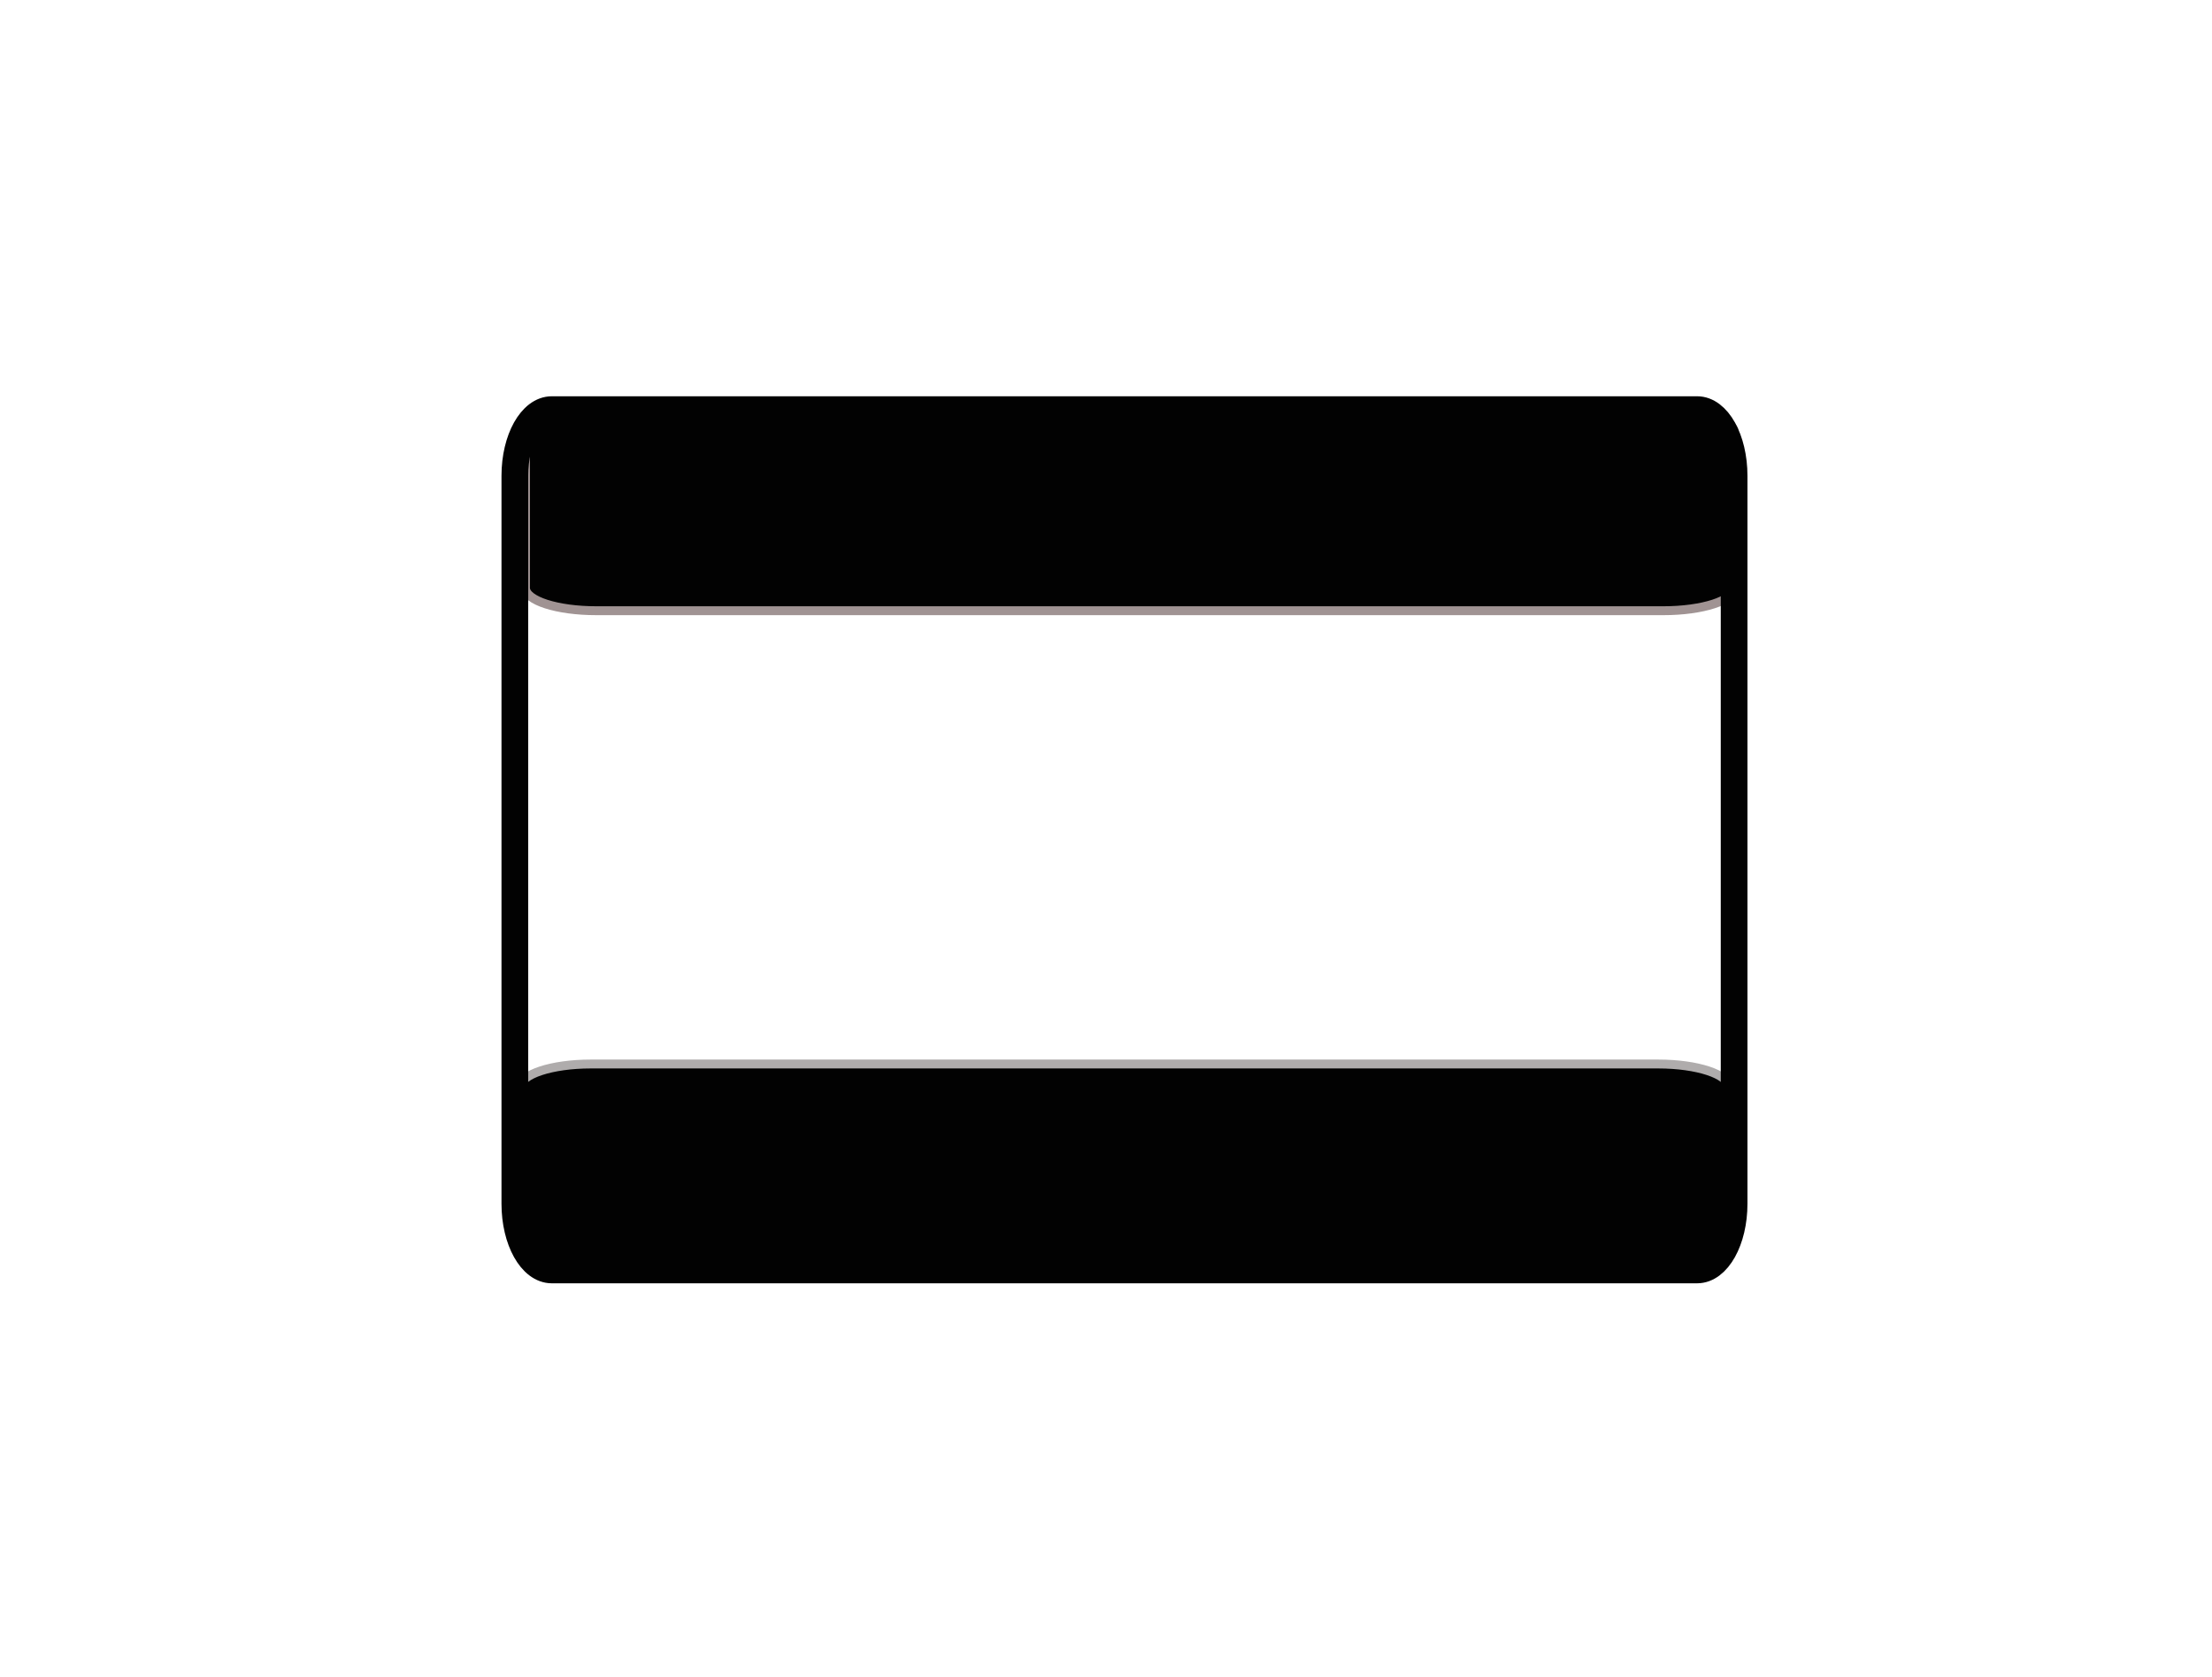 <?xml version="1.0" encoding="UTF-8" standalone="no"?>
<!-- Created with Inkscape (http://www.inkscape.org/) -->

<svg
   xmlns:dc="http://purl.org/dc/elements/1.1/"
   xmlns:cc="http://creativecommons.org/ns#"
   xmlns:rdf="http://www.w3.org/1999/02/22-rdf-syntax-ns#"
   xmlns:svg="http://www.w3.org/2000/svg"
   xmlns="http://www.w3.org/2000/svg"
   xmlns:sodipodi="http://sodipodi.sourceforge.net/DTD/sodipodi-0.dtd"
   xmlns:inkscape="http://www.inkscape.org/namespaces/inkscape"
   width="62"
   height="47"
   viewBox="0 0 16.404 12.435"
   version="1.1"
   id="svg4833"
   inkscape:version="0.92.4 (5da689c313, 2019-01-14)"
   sodipodi:docname="list-3.svg">
  <defs
     id="defs4827">
    <linearGradient
       id="SVGID_27_"
       gradientUnits="userSpaceOnUse"
       x1="-33.417"
       y1="-118.894"
       x2="-33.417"
       y2="-117.472">
      <stop
         offset="0"
         style="stop-color:#FFFFFF"
         id="stop1992" />
      <stop
         offset="0.048"
         style="stop-color:#E4E4E4"
         id="stop1994" />
      <stop
         offset="0.152"
         style="stop-color:#AFAFAF"
         id="stop1996" />
      <stop
         offset="0.26"
         style="stop-color:#808080"
         id="stop1998" />
      <stop
         offset="0.371"
         style="stop-color:#595959"
         id="stop2000" />
      <stop
         offset="0.483"
         style="stop-color:#393939"
         id="stop2002" />
      <stop
         offset="0.6"
         style="stop-color:#202020"
         id="stop2004" />
      <stop
         offset="0.721"
         style="stop-color:#0E0E0E"
         id="stop2006" />
      <stop
         offset="0.85"
         style="stop-color:#030303"
         id="stop2008" />
      <stop
         offset="1"
         style="stop-color:#000000"
         id="stop2010" />
    </linearGradient>
    <radialGradient
       id="SVGID_28_"
       cx="-2223.046"
       cy="-117.951"
       r="0.983"
       gradientTransform="matrix(-1,0,0,1,-2256,0)"
       gradientUnits="userSpaceOnUse">
      <stop
         offset="0"
         style="stop-color:#FFFFFF"
         id="stop2019" />
      <stop
         offset="0.086"
         style="stop-color:#F4F4F4"
         id="stop2021" />
      <stop
         offset="0.238"
         style="stop-color:#D7D7D7"
         id="stop2023" />
      <stop
         offset="0.437"
         style="stop-color:#A7A9A9"
         id="stop2025" />
      <stop
         offset="0.676"
         style="stop-color:#656868"
         id="stop2027" />
      <stop
         offset="0.946"
         style="stop-color:#121616"
         id="stop2029" />
      <stop
         offset="1"
         style="stop-color:#000505"
         id="stop2031" />
    </radialGradient>
    <linearGradient
       id="SVGID_23_"
       gradientUnits="userSpaceOnUse"
       x1="-32.3"
       y1="-118.894"
       x2="-32.3"
       y2="-117.472">
      <stop
         offset="0"
         style="stop-color:#FFFFFF"
         id="stop1896" />
      <stop
         offset="0.048"
         style="stop-color:#E4E4E4"
         id="stop1898" />
      <stop
         offset="0.152"
         style="stop-color:#AFAFAF"
         id="stop1900" />
      <stop
         offset="0.26"
         style="stop-color:#808080"
         id="stop1902" />
      <stop
         offset="0.371"
         style="stop-color:#595959"
         id="stop1904" />
      <stop
         offset="0.483"
         style="stop-color:#393939"
         id="stop1906" />
      <stop
         offset="0.6"
         style="stop-color:#202020"
         id="stop1908" />
      <stop
         offset="0.721"
         style="stop-color:#0E0E0E"
         id="stop1910" />
      <stop
         offset="0.85"
         style="stop-color:#030303"
         id="stop1912" />
      <stop
         offset="1"
         style="stop-color:#000000"
         id="stop1914" />
    </linearGradient>
    <linearGradient
       id="SVGID_24_"
       gradientUnits="userSpaceOnUse"
       x1="-32.215"
       y1="-118.86"
       x2="-32.215"
       y2="-117.657">
      <stop
         offset="0"
         style="stop-color:#FFFFFF"
         id="stop1923" />
      <stop
         offset="0.048"
         style="stop-color:#E4E4E4"
         id="stop1925" />
      <stop
         offset="0.152"
         style="stop-color:#AFAFAF"
         id="stop1927" />
      <stop
         offset="0.26"
         style="stop-color:#808080"
         id="stop1929" />
      <stop
         offset="0.371"
         style="stop-color:#595959"
         id="stop1931" />
      <stop
         offset="0.483"
         style="stop-color:#393939"
         id="stop1933" />
      <stop
         offset="0.6"
         style="stop-color:#202020"
         id="stop1935" />
      <stop
         offset="0.721"
         style="stop-color:#0E0E0E"
         id="stop1937" />
      <stop
         offset="0.85"
         style="stop-color:#030303"
         id="stop1939" />
      <stop
         offset="1"
         style="stop-color:#000000"
         id="stop1941" />
    </linearGradient>
    <linearGradient
       id="SVGID_25_"
       gradientUnits="userSpaceOnUse"
       x1="-32.356"
       y1="-118.871"
       x2="-32.356"
       y2="-117.66">
      <stop
         offset="0"
         style="stop-color:#FFFFFF"
         id="stop1948" />
      <stop
         offset="0.048"
         style="stop-color:#E4E4E4"
         id="stop1950" />
      <stop
         offset="0.152"
         style="stop-color:#AFAFAF"
         id="stop1952" />
      <stop
         offset="0.26"
         style="stop-color:#808080"
         id="stop1954" />
      <stop
         offset="0.371"
         style="stop-color:#595959"
         id="stop1956" />
      <stop
         offset="0.483"
         style="stop-color:#393939"
         id="stop1958" />
      <stop
         offset="0.6"
         style="stop-color:#202020"
         id="stop1960" />
      <stop
         offset="0.721"
         style="stop-color:#0E0E0E"
         id="stop1962" />
      <stop
         offset="0.85"
         style="stop-color:#030303"
         id="stop1964" />
      <stop
         offset="1"
         style="stop-color:#000000"
         id="stop1966" />
    </linearGradient>
    <radialGradient
       id="SVGID_26_"
       cx="-2224.164"
       cy="-117.951"
       r="0.983"
       gradientTransform="matrix(-1,0,0,1,-2256,0)"
       gradientUnits="userSpaceOnUse">
      <stop
         offset="0"
         style="stop-color:#FFFFFF"
         id="stop1973" />
      <stop
         offset="0.086"
         style="stop-color:#F4F4F4"
         id="stop1975" />
      <stop
         offset="0.238"
         style="stop-color:#D7D7D7"
         id="stop1977" />
      <stop
         offset="0.437"
         style="stop-color:#A7A9A9"
         id="stop1979" />
      <stop
         offset="0.676"
         style="stop-color:#656868"
         id="stop1981" />
      <stop
         offset="0.946"
         style="stop-color:#121616"
         id="stop1983" />
      <stop
         offset="1"
         style="stop-color:#000505"
         id="stop1985" />
    </radialGradient>
    <linearGradient
       id="SVGID_21_"
       gradientUnits="userSpaceOnUse"
       x1="-31.086"
       y1="-118.894"
       x2="-31.086"
       y2="-117.472">
      <stop
         offset="0"
         style="stop-color:#FFFFFF"
         id="stop1852" />
      <stop
         offset="0.048"
         style="stop-color:#E4E4E4"
         id="stop1854" />
      <stop
         offset="0.152"
         style="stop-color:#AFAFAF"
         id="stop1856" />
      <stop
         offset="0.26"
         style="stop-color:#808080"
         id="stop1858" />
      <stop
         offset="0.371"
         style="stop-color:#595959"
         id="stop1860" />
      <stop
         offset="0.483"
         style="stop-color:#393939"
         id="stop1862" />
      <stop
         offset="0.6"
         style="stop-color:#202020"
         id="stop1864" />
      <stop
         offset="0.721"
         style="stop-color:#0E0E0E"
         id="stop1866" />
      <stop
         offset="0.85"
         style="stop-color:#030303"
         id="stop1868" />
      <stop
         offset="1"
         style="stop-color:#000000"
         id="stop1870" />
    </linearGradient>
    <radialGradient
       id="SVGID_22_"
       cx="-2225.376"
       cy="-117.951"
       r="0.983"
       gradientTransform="matrix(-1,0,0,1,-2256,0)"
       gradientUnits="userSpaceOnUse">
      <stop
         offset="0"
         style="stop-color:#FFFFFF"
         id="stop1877" />
      <stop
         offset="0.086"
         style="stop-color:#F4F4F4"
         id="stop1879" />
      <stop
         offset="0.238"
         style="stop-color:#D7D7D7"
         id="stop1881" />
      <stop
         offset="0.437"
         style="stop-color:#A7A9A9"
         id="stop1883" />
      <stop
         offset="0.676"
         style="stop-color:#656868"
         id="stop1885" />
      <stop
         offset="0.946"
         style="stop-color:#121616"
         id="stop1887" />
      <stop
         offset="1"
         style="stop-color:#000505"
         id="stop1889" />
    </radialGradient>
    <radialGradient
       id="SVGID_18_"
       cx="-2211.746"
       cy="-117.607"
       r="1.458"
       gradientTransform="matrix(-1,0,0,1,-2256,0)"
       gradientUnits="userSpaceOnUse">
      <stop
         offset="0"
         style="stop-color:#F6F6F6"
         id="stop1799" />
      <stop
         offset="0.214"
         style="stop-color:#F3F3F3"
         id="stop1801" />
      <stop
         offset="0.356"
         style="stop-color:#EAEAEA"
         id="stop1803" />
      <stop
         offset="0.477"
         style="stop-color:#DBDBDB"
         id="stop1805" />
      <stop
         offset="0.587"
         style="stop-color:#C6C6C6"
         id="stop1807" />
      <stop
         offset="0.689"
         style="stop-color:#AAAAAA"
         id="stop1809" />
      <stop
         offset="0.785"
         style="stop-color:#888888"
         id="stop1811" />
      <stop
         offset="0.876"
         style="stop-color:#606060"
         id="stop1813" />
      <stop
         offset="0.962"
         style="stop-color:#333333"
         id="stop1815" />
      <stop
         offset="1"
         style="stop-color:#1C1C1C"
         id="stop1817" />
    </radialGradient>
    <radialGradient
       id="SVGID_19_"
       cx="-45.451"
       cy="-118.08"
       r="1.486"
       gradientUnits="userSpaceOnUse">
      <stop
         offset="0"
         style="stop-color:#B1B1B2"
         id="stop1822" />
      <stop
         offset="0.35"
         style="stop-color:#787879"
         id="stop1824" />
      <stop
         offset="0.792"
         style="stop-color:#363636"
         id="stop1826" />
      <stop
         offset="1"
         style="stop-color:#1C1C1C"
         id="stop1828" />
    </radialGradient>
    <radialGradient
       id="SVGID_20_"
       cx="-2212.153"
       cy="-117.951"
       r="0.983"
       gradientTransform="matrix(-1,0,0,1,-2256,0)"
       gradientUnits="userSpaceOnUse">
      <stop
         offset="0"
         style="stop-color:#FFFFFF"
         id="stop1833" />
      <stop
         offset="0.086"
         style="stop-color:#F4F4F4"
         id="stop1835" />
      <stop
         offset="0.238"
         style="stop-color:#D7D7D7"
         id="stop1837" />
      <stop
         offset="0.437"
         style="stop-color:#A7A9A9"
         id="stop1839" />
      <stop
         offset="0.676"
         style="stop-color:#656868"
         id="stop1841" />
      <stop
         offset="0.946"
         style="stop-color:#121616"
         id="stop1843" />
      <stop
         offset="1"
         style="stop-color:#000505"
         id="stop1845" />
    </radialGradient>
    <radialGradient
       id="SVGID_15_"
       cx="-45.877"
       cy="-117.624"
       r="1.52"
       gradientUnits="userSpaceOnUse">
      <stop
         offset="0"
         style="stop-color:#F6F6F6"
         id="stop1746" />
      <stop
         offset="0.214"
         style="stop-color:#F3F3F3"
         id="stop1748" />
      <stop
         offset="0.356"
         style="stop-color:#EAEAEA"
         id="stop1750" />
      <stop
         offset="0.477"
         style="stop-color:#DBDBDB"
         id="stop1752" />
      <stop
         offset="0.587"
         style="stop-color:#C6C6C6"
         id="stop1754" />
      <stop
         offset="0.689"
         style="stop-color:#AAAAAA"
         id="stop1756" />
      <stop
         offset="0.785"
         style="stop-color:#888888"
         id="stop1758" />
      <stop
         offset="0.876"
         style="stop-color:#606060"
         id="stop1760" />
      <stop
         offset="0.962"
         style="stop-color:#333333"
         id="stop1762" />
      <stop
         offset="1"
         style="stop-color:#1C1C1C"
         id="stop1764" />
    </radialGradient>
    <radialGradient
       id="SVGID_16_"
       cx="-45.45"
       cy="-118.08"
       r="1.486"
       gradientUnits="userSpaceOnUse">
      <stop
         offset="0"
         style="stop-color:#B1B1B2"
         id="stop1769" />
      <stop
         offset="0.35"
         style="stop-color:#787879"
         id="stop1771" />
      <stop
         offset="0.792"
         style="stop-color:#363636"
         id="stop1773" />
      <stop
         offset="1"
         style="stop-color:#1C1C1C"
         id="stop1775" />
    </radialGradient>
    <radialGradient
       id="SVGID_17_"
       cx="-46.423"
       cy="-117.951"
       r="0.982"
       gradientUnits="userSpaceOnUse">
      <stop
         offset="0"
         style="stop-color:#FFFFFF"
         id="stop1780" />
      <stop
         offset="0.086"
         style="stop-color:#F4F4F4"
         id="stop1782" />
      <stop
         offset="0.238"
         style="stop-color:#D7D7D7"
         id="stop1784" />
      <stop
         offset="0.437"
         style="stop-color:#A7A9A9"
         id="stop1786" />
      <stop
         offset="0.676"
         style="stop-color:#656868"
         id="stop1788" />
      <stop
         offset="0.946"
         style="stop-color:#121616"
         id="stop1790" />
      <stop
         offset="1"
         style="stop-color:#000505"
         id="stop1792" />
    </radialGradient>
    <linearGradient
       gradientTransform="matrix(0.265,0,0,0.265,16.846,320.904)"
       id="SVGID_14_"
       gradientUnits="userSpaceOnUse"
       x1="-38.825"
       y1="-118.284"
       x2="-38.825"
       y2="-116.916">
      <stop
         offset="0"
         style="stop-color:#FFFFFF"
         id="stop1721" />
      <stop
         offset="0.048"
         style="stop-color:#E4E4E4"
         id="stop1723" />
      <stop
         offset="0.152"
         style="stop-color:#AFAFAF"
         id="stop1725" />
      <stop
         offset="0.26"
         style="stop-color:#808080"
         id="stop1727" />
      <stop
         offset="0.371"
         style="stop-color:#595959"
         id="stop1729" />
      <stop
         offset="0.483"
         style="stop-color:#393939"
         id="stop1731" />
      <stop
         offset="0.6"
         style="stop-color:#202020"
         id="stop1733" />
      <stop
         offset="0.721"
         style="stop-color:#0E0E0E"
         id="stop1735" />
      <stop
         offset="0.85"
         style="stop-color:#030303"
         id="stop1737" />
      <stop
         offset="1"
         style="stop-color:#000000"
         id="stop1739" />
    </linearGradient>
    <linearGradient
       id="SVGID_12_"
       gradientUnits="userSpaceOnUse"
       x1="-22.054"
       y1="-126.52"
       x2="-22.054"
       y2="-121.766">
      <stop
         offset="0"
         style="stop-color:#FFFFFF"
         id="stop1675" />
      <stop
         offset="0.048"
         style="stop-color:#E4E4E4"
         id="stop1677" />
      <stop
         offset="0.152"
         style="stop-color:#AFAFAF"
         id="stop1679" />
      <stop
         offset="0.26"
         style="stop-color:#808080"
         id="stop1681" />
      <stop
         offset="0.371"
         style="stop-color:#595959"
         id="stop1683" />
      <stop
         offset="0.483"
         style="stop-color:#393939"
         id="stop1685" />
      <stop
         offset="0.6"
         style="stop-color:#202020"
         id="stop1687" />
      <stop
         offset="0.721"
         style="stop-color:#0E0E0E"
         id="stop1689" />
      <stop
         offset="0.85"
         style="stop-color:#030303"
         id="stop1691" />
      <stop
         offset="1"
         style="stop-color:#000000"
         id="stop1693" />
    </linearGradient>
    <radialGradient
       id="SVGID_13_"
       cx="-2234.586"
       cy="-123.545"
       r="1.359"
       gradientTransform="matrix(-1,0,0,1,-2256,0)"
       gradientUnits="userSpaceOnUse">
      <stop
         offset="0"
         style="stop-color:#FFFFFF"
         id="stop1702" />
      <stop
         offset="0.086"
         style="stop-color:#F4F4F4"
         id="stop1704" />
      <stop
         offset="0.238"
         style="stop-color:#D7D7D7"
         id="stop1706" />
      <stop
         offset="0.437"
         style="stop-color:#A7A9A9"
         id="stop1708" />
      <stop
         offset="0.676"
         style="stop-color:#656868"
         id="stop1710" />
      <stop
         offset="0.946"
         style="stop-color:#121616"
         id="stop1712" />
      <stop
         offset="1"
         style="stop-color:#000505"
         id="stop1714" />
    </radialGradient>
    <linearGradient
       id="SVGID_8_"
       gradientUnits="userSpaceOnUse"
       x1="-20.508"
       y1="-126.52"
       x2="-20.508"
       y2="-121.766">
      <stop
         offset="0"
         style="stop-color:#FFFFFF"
         id="stop1579" />
      <stop
         offset="0.048"
         style="stop-color:#E4E4E4"
         id="stop1581" />
      <stop
         offset="0.152"
         style="stop-color:#AFAFAF"
         id="stop1583" />
      <stop
         offset="0.26"
         style="stop-color:#808080"
         id="stop1585" />
      <stop
         offset="0.371"
         style="stop-color:#595959"
         id="stop1587" />
      <stop
         offset="0.483"
         style="stop-color:#393939"
         id="stop1589" />
      <stop
         offset="0.6"
         style="stop-color:#202020"
         id="stop1591" />
      <stop
         offset="0.721"
         style="stop-color:#0E0E0E"
         id="stop1593" />
      <stop
         offset="0.85"
         style="stop-color:#030303"
         id="stop1595" />
      <stop
         offset="1"
         style="stop-color:#000000"
         id="stop1597" />
    </linearGradient>
    <linearGradient
       id="SVGID_9_"
       gradientUnits="userSpaceOnUse"
       x1="-20.392"
       y1="-123.986"
       x2="-20.392"
       y2="-122.56">
      <stop
         offset="0"
         style="stop-color:#FFFFFF"
         id="stop1606" />
      <stop
         offset="0.048"
         style="stop-color:#E4E4E4"
         id="stop1608" />
      <stop
         offset="0.152"
         style="stop-color:#AFAFAF"
         id="stop1610" />
      <stop
         offset="0.26"
         style="stop-color:#808080"
         id="stop1612" />
      <stop
         offset="0.371"
         style="stop-color:#595959"
         id="stop1614" />
      <stop
         offset="0.483"
         style="stop-color:#393939"
         id="stop1616" />
      <stop
         offset="0.6"
         style="stop-color:#202020"
         id="stop1618" />
      <stop
         offset="0.721"
         style="stop-color:#0E0E0E"
         id="stop1620" />
      <stop
         offset="0.85"
         style="stop-color:#030303"
         id="stop1622" />
      <stop
         offset="1"
         style="stop-color:#000000"
         id="stop1624" />
    </linearGradient>
    <linearGradient
       id="SVGID_10_"
       gradientUnits="userSpaceOnUse"
       x1="-20.586"
       y1="-123.995"
       x2="-20.586"
       y2="-122.562">
      <stop
         offset="0"
         style="stop-color:#FFFFFF"
         id="stop1631" />
      <stop
         offset="0.048"
         style="stop-color:#E4E4E4"
         id="stop1633" />
      <stop
         offset="0.152"
         style="stop-color:#AFAFAF"
         id="stop1635" />
      <stop
         offset="0.26"
         style="stop-color:#808080"
         id="stop1637" />
      <stop
         offset="0.371"
         style="stop-color:#595959"
         id="stop1639" />
      <stop
         offset="0.483"
         style="stop-color:#393939"
         id="stop1641" />
      <stop
         offset="0.6"
         style="stop-color:#202020"
         id="stop1643" />
      <stop
         offset="0.721"
         style="stop-color:#0E0E0E"
         id="stop1645" />
      <stop
         offset="0.85"
         style="stop-color:#030303"
         id="stop1647" />
      <stop
         offset="1"
         style="stop-color:#000000"
         id="stop1649" />
    </linearGradient>
    <radialGradient
       id="SVGID_11_"
       cx="-2236.132"
       cy="-123.545"
       r="1.359"
       gradientTransform="matrix(-1,0,0,1,-2256,0)"
       gradientUnits="userSpaceOnUse">
      <stop
         offset="0"
         style="stop-color:#FFFFFF"
         id="stop1656" />
      <stop
         offset="0.086"
         style="stop-color:#F4F4F4"
         id="stop1658" />
      <stop
         offset="0.238"
         style="stop-color:#D7D7D7"
         id="stop1660" />
      <stop
         offset="0.437"
         style="stop-color:#A7A9A9"
         id="stop1662" />
      <stop
         offset="0.676"
         style="stop-color:#656868"
         id="stop1664" />
      <stop
         offset="0.946"
         style="stop-color:#121616"
         id="stop1666" />
      <stop
         offset="1"
         style="stop-color:#000505"
         id="stop1668" />
    </radialGradient>
    <linearGradient
       id="SVGID_6_"
       gradientUnits="userSpaceOnUse"
       x1="-18.831"
       y1="-126.52"
       x2="-18.831"
       y2="-121.766">
      <stop
         offset="0"
         style="stop-color:#FFFFFF"
         id="stop1535" />
      <stop
         offset="0.048"
         style="stop-color:#E4E4E4"
         id="stop1537" />
      <stop
         offset="0.152"
         style="stop-color:#AFAFAF"
         id="stop1539" />
      <stop
         offset="0.26"
         style="stop-color:#808080"
         id="stop1541" />
      <stop
         offset="0.371"
         style="stop-color:#595959"
         id="stop1543" />
      <stop
         offset="0.483"
         style="stop-color:#393939"
         id="stop1545" />
      <stop
         offset="0.6"
         style="stop-color:#202020"
         id="stop1547" />
      <stop
         offset="0.721"
         style="stop-color:#0E0E0E"
         id="stop1549" />
      <stop
         offset="0.85"
         style="stop-color:#030303"
         id="stop1551" />
      <stop
         offset="1"
         style="stop-color:#000000"
         id="stop1553" />
    </linearGradient>
    <radialGradient
       id="SVGID_7_"
       cx="-2237.81"
       cy="-123.545"
       r="1.359"
       gradientTransform="matrix(-1,0,0,1,-2256,0)"
       gradientUnits="userSpaceOnUse">
      <stop
         offset="0"
         style="stop-color:#FFFFFF"
         id="stop1560" />
      <stop
         offset="0.086"
         style="stop-color:#F4F4F4"
         id="stop1562" />
      <stop
         offset="0.238"
         style="stop-color:#D7D7D7"
         id="stop1564" />
      <stop
         offset="0.437"
         style="stop-color:#A7A9A9"
         id="stop1566" />
      <stop
         offset="0.676"
         style="stop-color:#656868"
         id="stop1568" />
      <stop
         offset="0.946"
         style="stop-color:#121616"
         id="stop1570" />
      <stop
         offset="1"
         style="stop-color:#000505"
         id="stop1572" />
    </radialGradient>
    <radialGradient
       id="SVGID_4_"
       cx="-2248.313"
       cy="-271.302"
       r="1.542"
       gradientTransform="matrix(-0.821,0,0,0.592,-1881.869,37.714)"
       gradientUnits="userSpaceOnUse">
      <stop
         offset="0"
         style="stop-color:#B1B1B2"
         id="stop1503" />
      <stop
         offset="0.35"
         style="stop-color:#787879"
         id="stop1505" />
      <stop
         offset="0.792"
         style="stop-color:#363636"
         id="stop1507" />
      <stop
         offset="1"
         style="stop-color:#1C1C1C"
         id="stop1509" />
    </radialGradient>
    <radialGradient
       id="SVGID_5_"
       cx="-2249.1"
       cy="-271.605"
       r="1.522"
       gradientTransform="matrix(-0.821,0,0,0.592,-1881.869,37.714)"
       gradientUnits="userSpaceOnUse">
      <stop
         offset="0"
         style="stop-color:#FFFFFF"
         id="stop1516" />
      <stop
         offset="0.086"
         style="stop-color:#F4F4F4"
         id="stop1518" />
      <stop
         offset="0.238"
         style="stop-color:#D7D7D7"
         id="stop1520" />
      <stop
         offset="0.437"
         style="stop-color:#A7A9A9"
         id="stop1522" />
      <stop
         offset="0.676"
         style="stop-color:#656868"
         id="stop1524" />
      <stop
         offset="0.946"
         style="stop-color:#121616"
         id="stop1526" />
      <stop
         offset="1"
         style="stop-color:#000505"
         id="stop1528" />
    </radialGradient>
    <radialGradient
       id="SVGID_2_"
       cx="-10.188"
       cy="-271.302"
       r="1.542"
       gradientTransform="matrix(0.821,0,0,0.592,-30.078,37.714)"
       gradientUnits="userSpaceOnUse">
      <stop
         offset="0"
         style="stop-color:#B1B1B2"
         id="stop1471" />
      <stop
         offset="0.35"
         style="stop-color:#787879"
         id="stop1473" />
      <stop
         offset="0.792"
         style="stop-color:#363636"
         id="stop1475" />
      <stop
         offset="1"
         style="stop-color:#1C1C1C"
         id="stop1477" />
    </radialGradient>
    <radialGradient
       id="SVGID_3_"
       cx="-10.975"
       cy="-271.605"
       r="1.522"
       gradientTransform="matrix(0.821,0,0,0.592,-30.078,37.714)"
       gradientUnits="userSpaceOnUse">
      <stop
         offset="0"
         style="stop-color:#FFFFFF"
         id="stop1484" />
      <stop
         offset="0.086"
         style="stop-color:#F4F4F4"
         id="stop1486" />
      <stop
         offset="0.238"
         style="stop-color:#D7D7D7"
         id="stop1488" />
      <stop
         offset="0.437"
         style="stop-color:#A7A9A9"
         id="stop1490" />
      <stop
         offset="0.676"
         style="stop-color:#656868"
         id="stop1492" />
      <stop
         offset="0.946"
         style="stop-color:#121616"
         id="stop1494" />
      <stop
         offset="1"
         style="stop-color:#000505"
         id="stop1496" />
    </radialGradient>
    <linearGradient
       gradientTransform="matrix(0.265,0,0,0.265,16.846,320.904)"
       id="SVGID_1_"
       gradientUnits="userSpaceOnUse"
       x1="-29.534"
       y1="-124.381"
       x2="-29.534"
       y2="-120.999">
      <stop
         offset="0"
         style="stop-color:#FFFFFF"
         id="stop1446" />
      <stop
         offset="0.048"
         style="stop-color:#E4E4E4"
         id="stop1448" />
      <stop
         offset="0.152"
         style="stop-color:#AFAFAF"
         id="stop1450" />
      <stop
         offset="0.26"
         style="stop-color:#808080"
         id="stop1452" />
      <stop
         offset="0.371"
         style="stop-color:#595959"
         id="stop1454" />
      <stop
         offset="0.483"
         style="stop-color:#393939"
         id="stop1456" />
      <stop
         offset="0.6"
         style="stop-color:#202020"
         id="stop1458" />
      <stop
         offset="0.721"
         style="stop-color:#0E0E0E"
         id="stop1460" />
      <stop
         offset="0.85"
         style="stop-color:#030303"
         id="stop1462" />
      <stop
         offset="1"
         style="stop-color:#000000"
         id="stop1464" />
    </linearGradient>
    <linearGradient
       id="SVGID_29_"
       gradientUnits="userSpaceOnUse"
       x1="21.988"
       y1="-170.683"
       x2="21.988"
       y2="-166.594">
      <stop
         offset="0"
         style="stop-color:#FFFFFF"
         id="stop2148" />
      <stop
         offset="0.048"
         style="stop-color:#E4E4E4"
         id="stop2150" />
      <stop
         offset="0.152"
         style="stop-color:#AFAFAF"
         id="stop2152" />
      <stop
         offset="0.26"
         style="stop-color:#808080"
         id="stop2154" />
      <stop
         offset="0.371"
         style="stop-color:#595959"
         id="stop2156" />
      <stop
         offset="0.483"
         style="stop-color:#393939"
         id="stop2158" />
      <stop
         offset="0.6"
         style="stop-color:#202020"
         id="stop2160" />
      <stop
         offset="0.721"
         style="stop-color:#0E0E0E"
         id="stop2162" />
      <stop
         offset="0.85"
         style="stop-color:#030303"
         id="stop2164" />
      <stop
         offset="1"
         style="stop-color:#000000"
         id="stop2166" />
    </linearGradient>
    <radialGradient
       id="SVGID_30_"
       cx="54.011"
       cy="-344.628"
       r="1.737"
       gradientTransform="matrix(0.864,0,0,0.634,-35.239,49.708)"
       gradientUnits="userSpaceOnUse">
      <stop
         offset="0"
         style="stop-color:#B1B1B2"
         id="stop2173" />
      <stop
         offset="0.35"
         style="stop-color:#787879"
         id="stop2175" />
      <stop
         offset="0.792"
         style="stop-color:#363636"
         id="stop2177" />
      <stop
         offset="1"
         style="stop-color:#1C1C1C"
         id="stop2179" />
    </radialGradient>
    <radialGradient
       id="SVGID_31_"
       cx="53.123"
       cy="-344.972"
       r="1.716"
       gradientTransform="matrix(0.864,0,0,0.634,-35.239,49.708)"
       gradientUnits="userSpaceOnUse">
      <stop
         offset="0"
         style="stop-color:#FFFFFF"
         id="stop2186" />
      <stop
         offset="0.086"
         style="stop-color:#F4F4F4"
         id="stop2188" />
      <stop
         offset="0.238"
         style="stop-color:#D7D7D7"
         id="stop2190" />
      <stop
         offset="0.437"
         style="stop-color:#A7A9A9"
         id="stop2192" />
      <stop
         offset="0.676"
         style="stop-color:#656868"
         id="stop2194" />
      <stop
         offset="0.946"
         style="stop-color:#121616"
         id="stop2196" />
      <stop
         offset="1"
         style="stop-color:#000505"
         id="stop2198" />
    </radialGradient>
    <radialGradient
       id="SVGID_32_"
       cx="-2312.32"
       cy="-344.628"
       r="1.737"
       gradientTransform="matrix(-0.864,0,0,0.634,-1983.61,49.708)"
       gradientUnits="userSpaceOnUse">
      <stop
         offset="0"
         style="stop-color:#B1B1B2"
         id="stop2205" />
      <stop
         offset="0.35"
         style="stop-color:#787879"
         id="stop2207" />
      <stop
         offset="0.792"
         style="stop-color:#363636"
         id="stop2209" />
      <stop
         offset="1"
         style="stop-color:#1C1C1C"
         id="stop2211" />
    </radialGradient>
    <radialGradient
       id="SVGID_33_"
       cx="-2313.207"
       cy="-344.972"
       r="1.716"
       gradientTransform="matrix(-0.864,0,0,0.634,-1983.61,49.708)"
       gradientUnits="userSpaceOnUse">
      <stop
         offset="0"
         style="stop-color:#FFFFFF"
         id="stop2218" />
      <stop
         offset="0.086"
         style="stop-color:#F4F4F4"
         id="stop2220" />
      <stop
         offset="0.238"
         style="stop-color:#D7D7D7"
         id="stop2222" />
      <stop
         offset="0.437"
         style="stop-color:#A7A9A9"
         id="stop2224" />
      <stop
         offset="0.676"
         style="stop-color:#656868"
         id="stop2226" />
      <stop
         offset="0.946"
         style="stop-color:#121616"
         id="stop2228" />
      <stop
         offset="1"
         style="stop-color:#000505"
         id="stop2230" />
    </radialGradient>
    <linearGradient
       id="SVGID_34_"
       gradientUnits="userSpaceOnUse"
       x1="34.693"
       y1="-173.267"
       x2="34.693"
       y2="-167.522">
      <stop
         offset="0"
         style="stop-color:#FFFFFF"
         id="stop2237" />
      <stop
         offset="0.048"
         style="stop-color:#E4E4E4"
         id="stop2239" />
      <stop
         offset="0.152"
         style="stop-color:#AFAFAF"
         id="stop2241" />
      <stop
         offset="0.26"
         style="stop-color:#808080"
         id="stop2243" />
      <stop
         offset="0.371"
         style="stop-color:#595959"
         id="stop2245" />
      <stop
         offset="0.483"
         style="stop-color:#393939"
         id="stop2247" />
      <stop
         offset="0.6"
         style="stop-color:#202020"
         id="stop2249" />
      <stop
         offset="0.721"
         style="stop-color:#0E0E0E"
         id="stop2251" />
      <stop
         offset="0.85"
         style="stop-color:#030303"
         id="stop2253" />
      <stop
         offset="1"
         style="stop-color:#000000"
         id="stop2255" />
    </linearGradient>
    <radialGradient
       id="SVGID_35_"
       cx="-2292.714"
       cy="-166.668"
       r="1.534"
       gradientTransform="matrix(-1.052,0,0,1.071,-2377.398,8.896)"
       gradientUnits="userSpaceOnUse">
      <stop
         offset="0"
         style="stop-color:#FFFFFF"
         id="stop2262" />
      <stop
         offset="0.086"
         style="stop-color:#F4F4F4"
         id="stop2264" />
      <stop
         offset="0.238"
         style="stop-color:#D7D7D7"
         id="stop2266" />
      <stop
         offset="0.437"
         style="stop-color:#A7A9A9"
         id="stop2268" />
      <stop
         offset="0.676"
         style="stop-color:#656868"
         id="stop2270" />
      <stop
         offset="0.946"
         style="stop-color:#121616"
         id="stop2272" />
      <stop
         offset="1"
         style="stop-color:#000505"
         id="stop2274" />
    </radialGradient>
    <linearGradient
       id="SVGID_36_"
       gradientUnits="userSpaceOnUse"
       x1="32.702"
       y1="-173.267"
       x2="32.702"
       y2="-167.522">
      <stop
         offset="0"
         style="stop-color:#FFFFFF"
         id="stop2281" />
      <stop
         offset="0.048"
         style="stop-color:#E4E4E4"
         id="stop2283" />
      <stop
         offset="0.152"
         style="stop-color:#AFAFAF"
         id="stop2285" />
      <stop
         offset="0.26"
         style="stop-color:#808080"
         id="stop2287" />
      <stop
         offset="0.371"
         style="stop-color:#595959"
         id="stop2289" />
      <stop
         offset="0.483"
         style="stop-color:#393939"
         id="stop2291" />
      <stop
         offset="0.6"
         style="stop-color:#202020"
         id="stop2293" />
      <stop
         offset="0.721"
         style="stop-color:#0E0E0E"
         id="stop2295" />
      <stop
         offset="0.85"
         style="stop-color:#030303"
         id="stop2297" />
      <stop
         offset="1"
         style="stop-color:#000000"
         id="stop2299" />
    </linearGradient>
    <linearGradient
       id="SVGID_37_"
       gradientUnits="userSpaceOnUse"
       x1="32.839"
       y1="-170.2"
       x2="32.839"
       y2="-168.479">
      <stop
         offset="0"
         style="stop-color:#FFFFFF"
         id="stop2308" />
      <stop
         offset="0.048"
         style="stop-color:#E4E4E4"
         id="stop2310" />
      <stop
         offset="0.152"
         style="stop-color:#AFAFAF"
         id="stop2312" />
      <stop
         offset="0.26"
         style="stop-color:#808080"
         id="stop2314" />
      <stop
         offset="0.371"
         style="stop-color:#595959"
         id="stop2316" />
      <stop
         offset="0.483"
         style="stop-color:#393939"
         id="stop2318" />
      <stop
         offset="0.6"
         style="stop-color:#202020"
         id="stop2320" />
      <stop
         offset="0.721"
         style="stop-color:#0E0E0E"
         id="stop2322" />
      <stop
         offset="0.85"
         style="stop-color:#030303"
         id="stop2324" />
      <stop
         offset="1"
         style="stop-color:#000000"
         id="stop2326" />
    </linearGradient>
    <linearGradient
       id="SVGID_38_"
       gradientUnits="userSpaceOnUse"
       x1="32.609"
       y1="-170.224"
       x2="32.609"
       y2="-168.485">
      <stop
         offset="0"
         style="stop-color:#FFFFFF"
         id="stop2333" />
      <stop
         offset="0.048"
         style="stop-color:#E4E4E4"
         id="stop2335" />
      <stop
         offset="0.152"
         style="stop-color:#AFAFAF"
         id="stop2337" />
      <stop
         offset="0.26"
         style="stop-color:#808080"
         id="stop2339" />
      <stop
         offset="0.371"
         style="stop-color:#595959"
         id="stop2341" />
      <stop
         offset="0.483"
         style="stop-color:#393939"
         id="stop2343" />
      <stop
         offset="0.6"
         style="stop-color:#202020"
         id="stop2345" />
      <stop
         offset="0.721"
         style="stop-color:#0E0E0E"
         id="stop2347" />
      <stop
         offset="0.85"
         style="stop-color:#030303"
         id="stop2349" />
      <stop
         offset="1"
         style="stop-color:#000000"
         id="stop2351" />
    </linearGradient>
    <radialGradient
       id="SVGID_39_"
       cx="-2290.822"
       cy="-166.668"
       r="1.534"
       gradientTransform="matrix(-1.052,0,0,1.071,-2377.398,8.896)"
       gradientUnits="userSpaceOnUse">
      <stop
         offset="0"
         style="stop-color:#FFFFFF"
         id="stop2358" />
      <stop
         offset="0.086"
         style="stop-color:#F4F4F4"
         id="stop2360" />
      <stop
         offset="0.238"
         style="stop-color:#D7D7D7"
         id="stop2362" />
      <stop
         offset="0.437"
         style="stop-color:#A7A9A9"
         id="stop2364" />
      <stop
         offset="0.676"
         style="stop-color:#656868"
         id="stop2366" />
      <stop
         offset="0.946"
         style="stop-color:#121616"
         id="stop2368" />
      <stop
         offset="1"
         style="stop-color:#000505"
         id="stop2370" />
    </radialGradient>
    <linearGradient
       id="SVGID_40_"
       gradientUnits="userSpaceOnUse"
       x1="30.867"
       y1="-173.267"
       x2="30.867"
       y2="-167.522">
      <stop
         offset="0"
         style="stop-color:#FFFFFF"
         id="stop2377" />
      <stop
         offset="0.048"
         style="stop-color:#E4E4E4"
         id="stop2379" />
      <stop
         offset="0.152"
         style="stop-color:#AFAFAF"
         id="stop2381" />
      <stop
         offset="0.26"
         style="stop-color:#808080"
         id="stop2383" />
      <stop
         offset="0.371"
         style="stop-color:#595959"
         id="stop2385" />
      <stop
         offset="0.483"
         style="stop-color:#393939"
         id="stop2387" />
      <stop
         offset="0.6"
         style="stop-color:#202020"
         id="stop2389" />
      <stop
         offset="0.721"
         style="stop-color:#0E0E0E"
         id="stop2391" />
      <stop
         offset="0.85"
         style="stop-color:#030303"
         id="stop2393" />
      <stop
         offset="1"
         style="stop-color:#000000"
         id="stop2395" />
    </linearGradient>
    <radialGradient
       id="SVGID_41_"
       cx="-2289.077"
       cy="-166.668"
       r="1.533"
       gradientTransform="matrix(-1.052,0,0,1.071,-2377.398,8.896)"
       gradientUnits="userSpaceOnUse">
      <stop
         offset="0"
         style="stop-color:#FFFFFF"
         id="stop2404" />
      <stop
         offset="0.086"
         style="stop-color:#F4F4F4"
         id="stop2406" />
      <stop
         offset="0.238"
         style="stop-color:#D7D7D7"
         id="stop2408" />
      <stop
         offset="0.437"
         style="stop-color:#A7A9A9"
         id="stop2410" />
      <stop
         offset="0.676"
         style="stop-color:#656868"
         id="stop2412" />
      <stop
         offset="0.946"
         style="stop-color:#121616"
         id="stop2414" />
      <stop
         offset="1"
         style="stop-color:#000505"
         id="stop2416" />
    </radialGradient>
  </defs>
  <sodipodi:namedview
     id="base"
     pagecolor="#ffffff"
     bordercolor="#666666"
     borderopacity="1.0"
     inkscape:pageopacity="0.0"
     inkscape:pageshadow="2"
     inkscape:zoom="2.8554058"
     inkscape:cx="32.450518"
     inkscape:cy="52.708153"
     inkscape:document-units="mm"
     inkscape:current-layer="layer1"
     showgrid="false"
     units="px"
     inkscape:window-width="645"
     inkscape:window-height="615"
     inkscape:window-x="1433"
     inkscape:window-y="0"
     inkscape:window-maximized="0" />
  <g
     inkscape:label="Layer 1"
     inkscape:groupmode="layer"
     id="layer1"
     transform="translate(0,-284.565)">
    <path
       inkscape:connector-curvature="0"
       style="fill:#020202;stroke:#afacac;stroke-width:0.066;stroke-miterlimit:10"
       stroke-miterlimit="10"
       d="m 12.822,293.808 c 0,0.096 -0.234,0.173 -0.524,0.173 H 4.381 c -0.289,0 -0.524,-0.077 -0.524,-0.173 v -1.181 c 0,-0.096 0.235,-0.173 0.524,-0.173 h 7.916 c 0.29,0 0.524,0.077 0.524,0.173 v 1.181 z"
       id="path6938" />
    <path
       inkscape:connector-curvature="0"
       style="fill:#020202;stroke:#a09393;stroke-width:0.066;stroke-miterlimit:10"
       stroke-miterlimit="10"
       d="m 12.86,288.924 c 0,0.093 -0.234,0.169 -0.524,0.169 H 4.421 c -0.289,0 -0.524,-0.075 -0.524,-0.169 v -1.153 c 0,-0.093 0.235,-0.169 0.524,-0.169 h 7.916 c 0.29,0 0.524,0.075 0.524,0.169 z"
       id="path6940" />
    <path
       inkscape:connector-curvature="0"
       style="fill:none;stroke:#020202;stroke-width:0.198;stroke-miterlimit:10"
       stroke-miterlimit="10"
       d="m 12.86,293.49 c 0,0.272 -0.123,0.491 -0.274,0.491 H 4.092 c -0.151,0 -0.274,-0.219 -0.274,-0.491 v -5.397 c 0,-0.272 0.123,-0.491 0.274,-0.491 h 8.494 c 0.151,0 0.274,0.219 0.274,0.491 v 5.397 z"
       id="path6942" />
  </g>
</svg>
